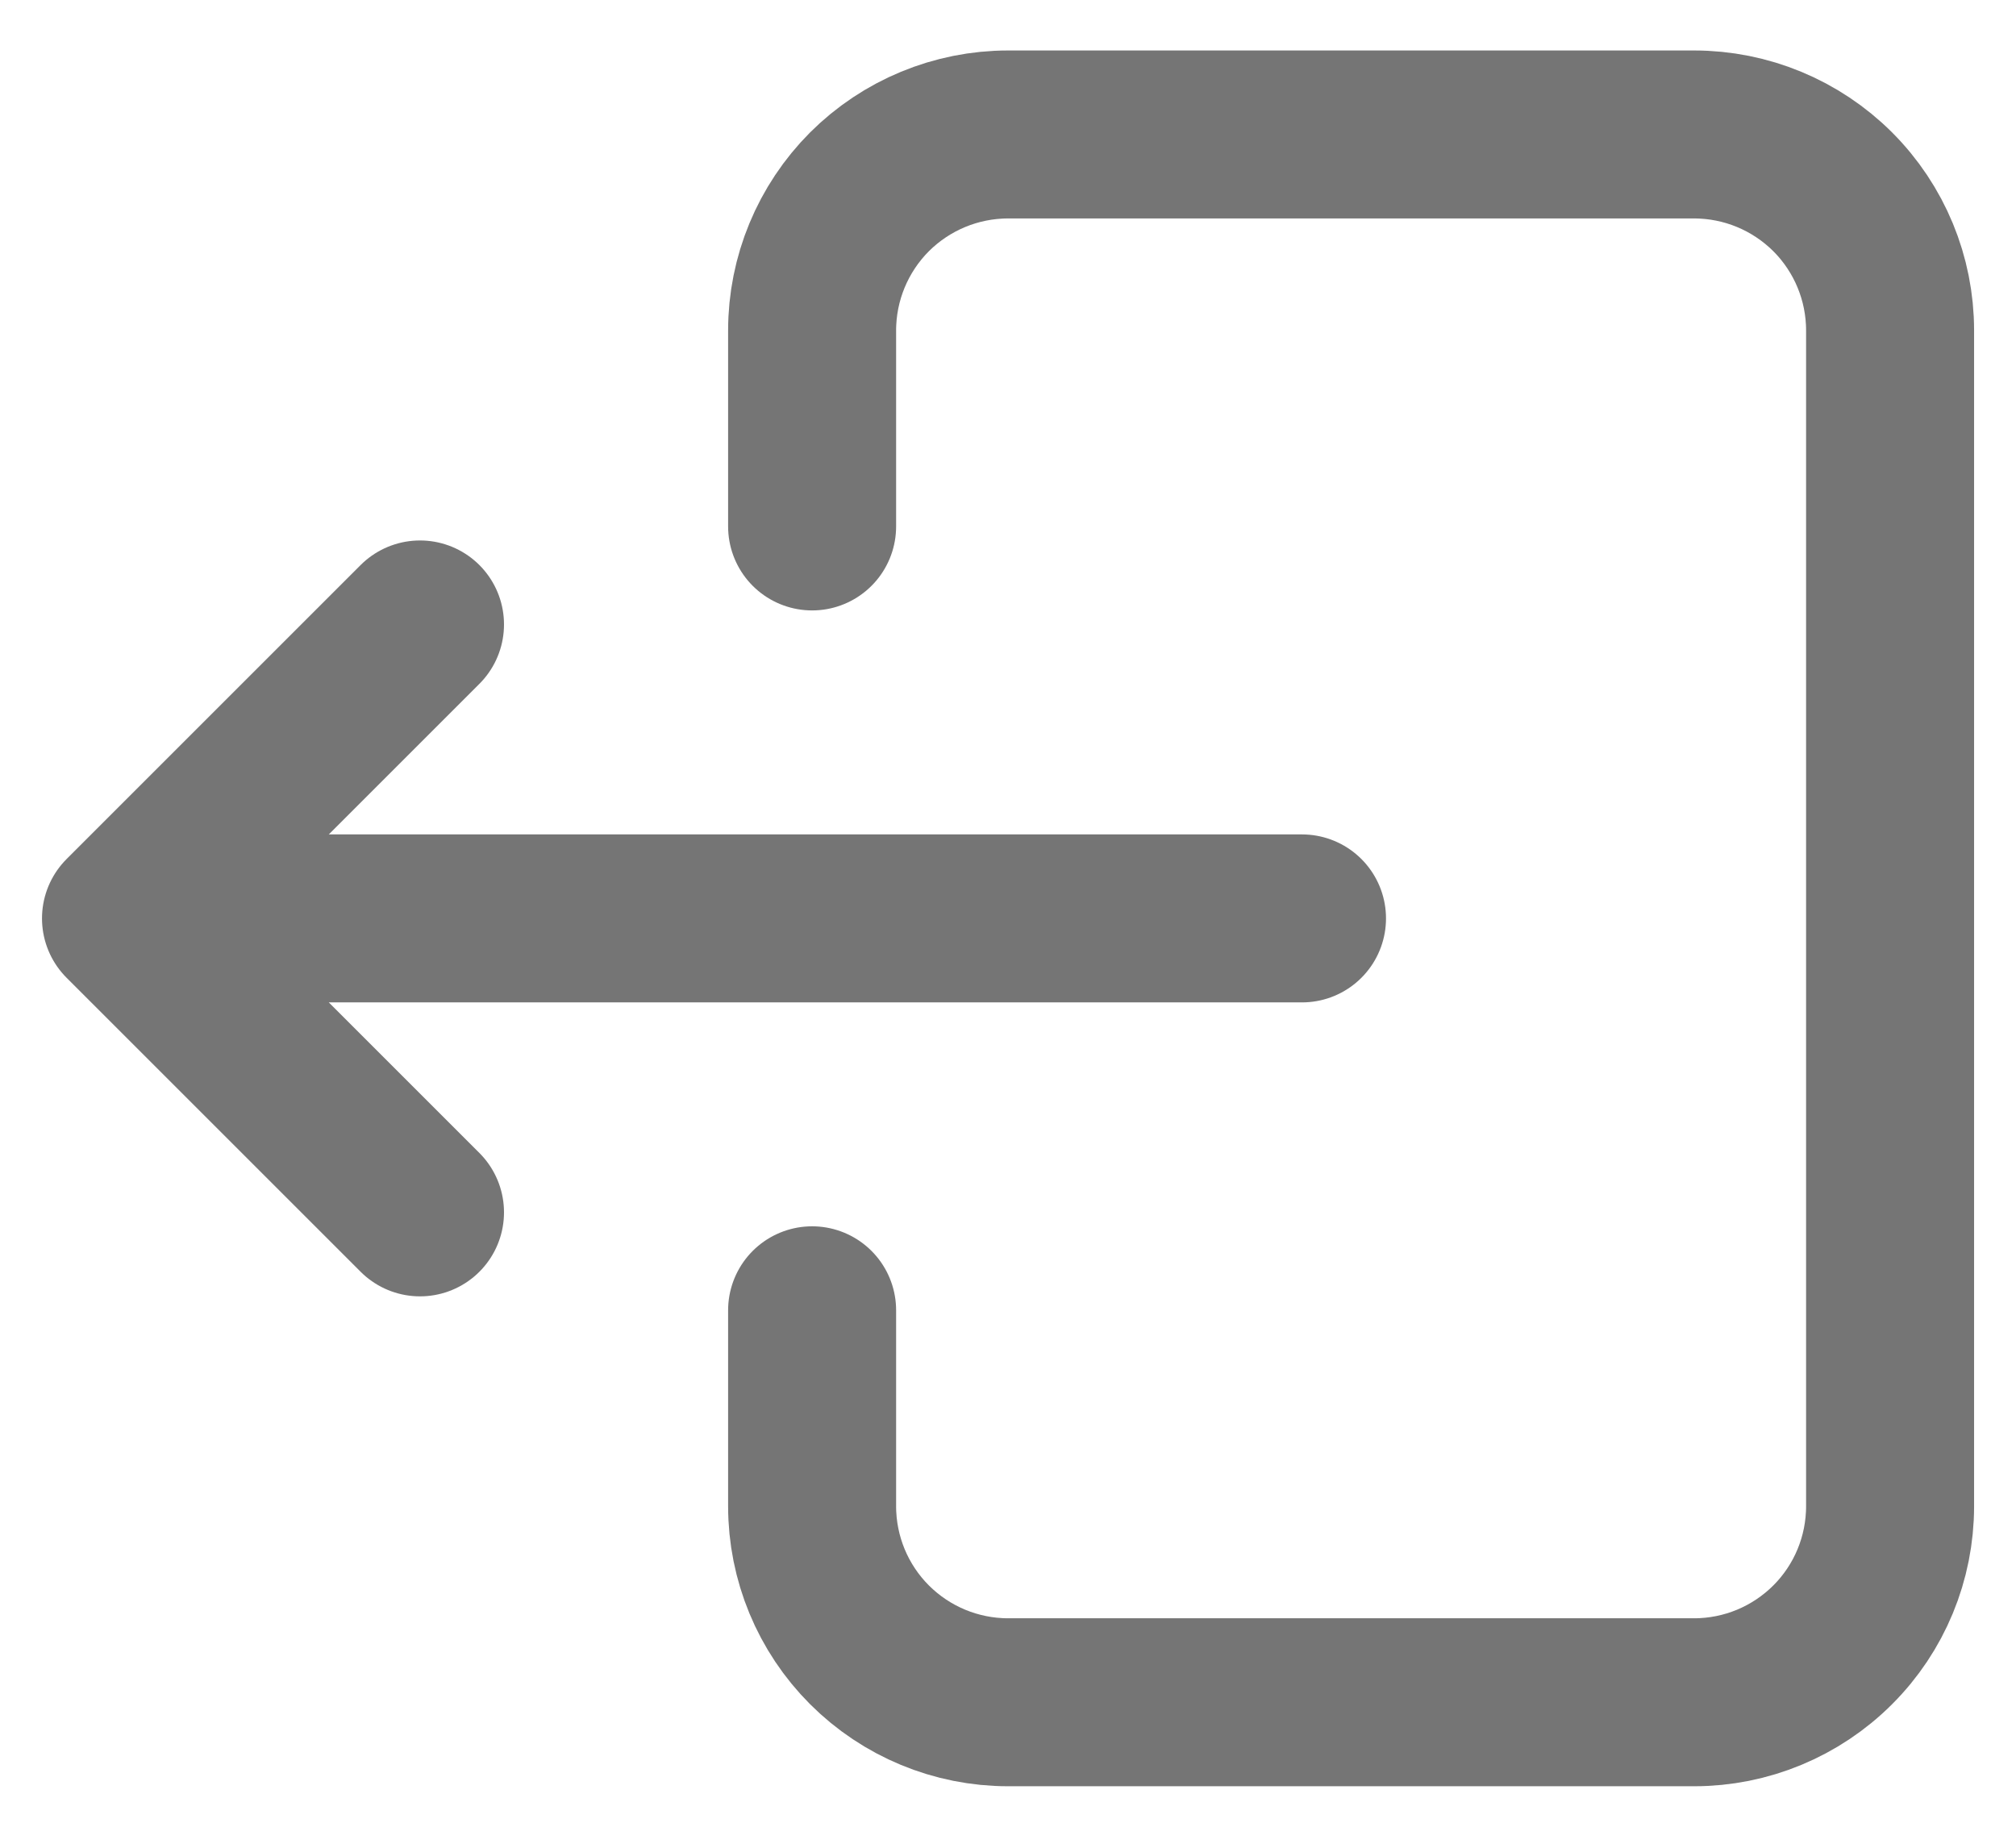 <svg width="24" height="22" viewBox="0 0 24 22" fill="none" xmlns="http://www.w3.org/2000/svg">
<path d="M9.668 6.268V3.934C9.668 3.316 9.914 2.722 10.351 2.284C10.789 1.847 11.383 1.601 12.001 1.601H20.168C20.787 1.601 21.38 1.847 21.818 2.284C22.256 2.722 22.501 3.316 22.501 3.934V17.934C22.501 18.553 22.256 19.147 21.818 19.584C21.38 20.022 20.787 20.268 20.168 20.268H12.001C11.383 20.268 10.789 20.022 10.351 19.584C9.914 19.147 9.668 18.553 9.668 17.934V15.601" stroke="#757575" stroke-width="2" stroke-linecap="round" stroke-linejoin="round"/>
<path d="M15.5 10.935H1.5M1.5 10.935L5 7.435M1.5 10.935L5 14.435" stroke="#757575" stroke-width="2" stroke-linecap="round" stroke-linejoin="round"/>
</svg>
